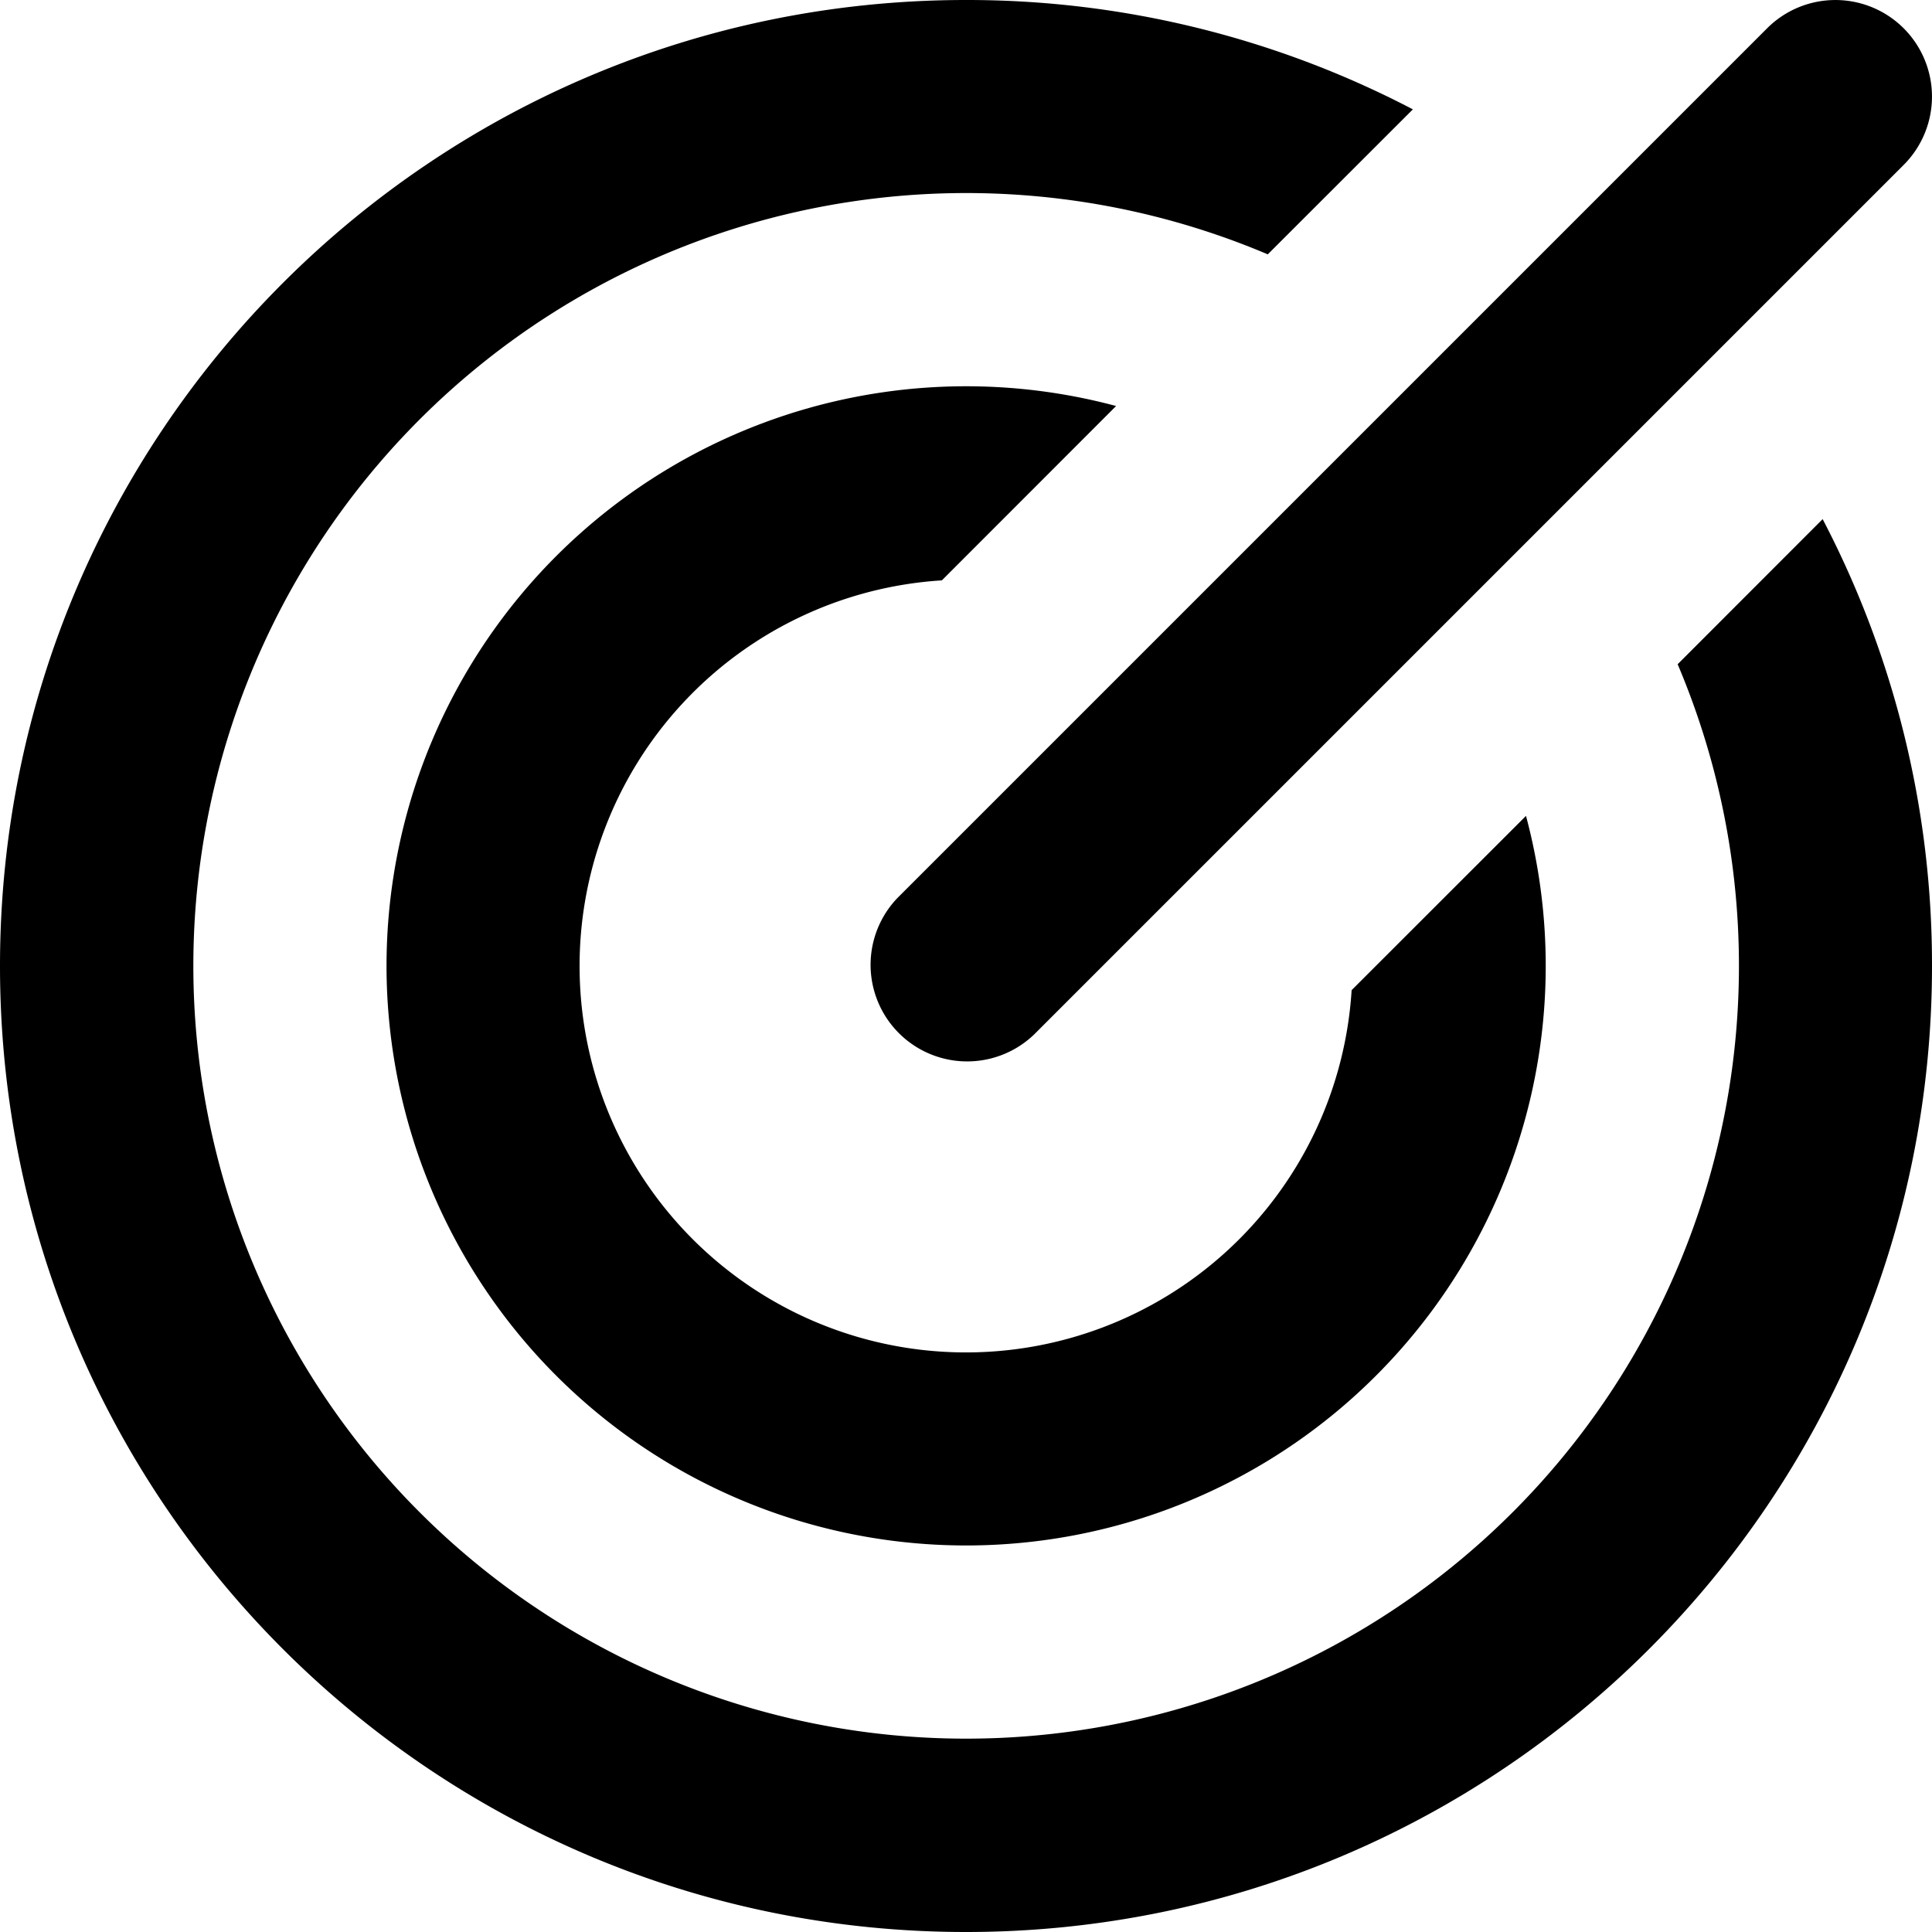 <svg xmlns="http://www.w3.org/2000/svg" viewBox="0 0 20 20">
  <path d="M19.707.293a1 1 0 0 1 0 1.414l-9 9a1 1 0 0 1-1.414-1.414l9-9a1 1 0 0 1 1.414 0"/>
  <path d="M14.626 1.132A9.96 9.96 0 0 0 10 0C4.477 0 0 4.477 0 10s4.477 10 10 10 10-4.477 10-10a9.96 9.96 0 0 0-1.132-4.626l-1.501 1.502a8 8 0 1 1-4.243-4.243z"/>
  <path d="M11.554 4.203a6 6 0 1 0 4.243 4.243l-1.805 1.804A4 4 0 1 1 9.75 6.008z"/>
</svg>
